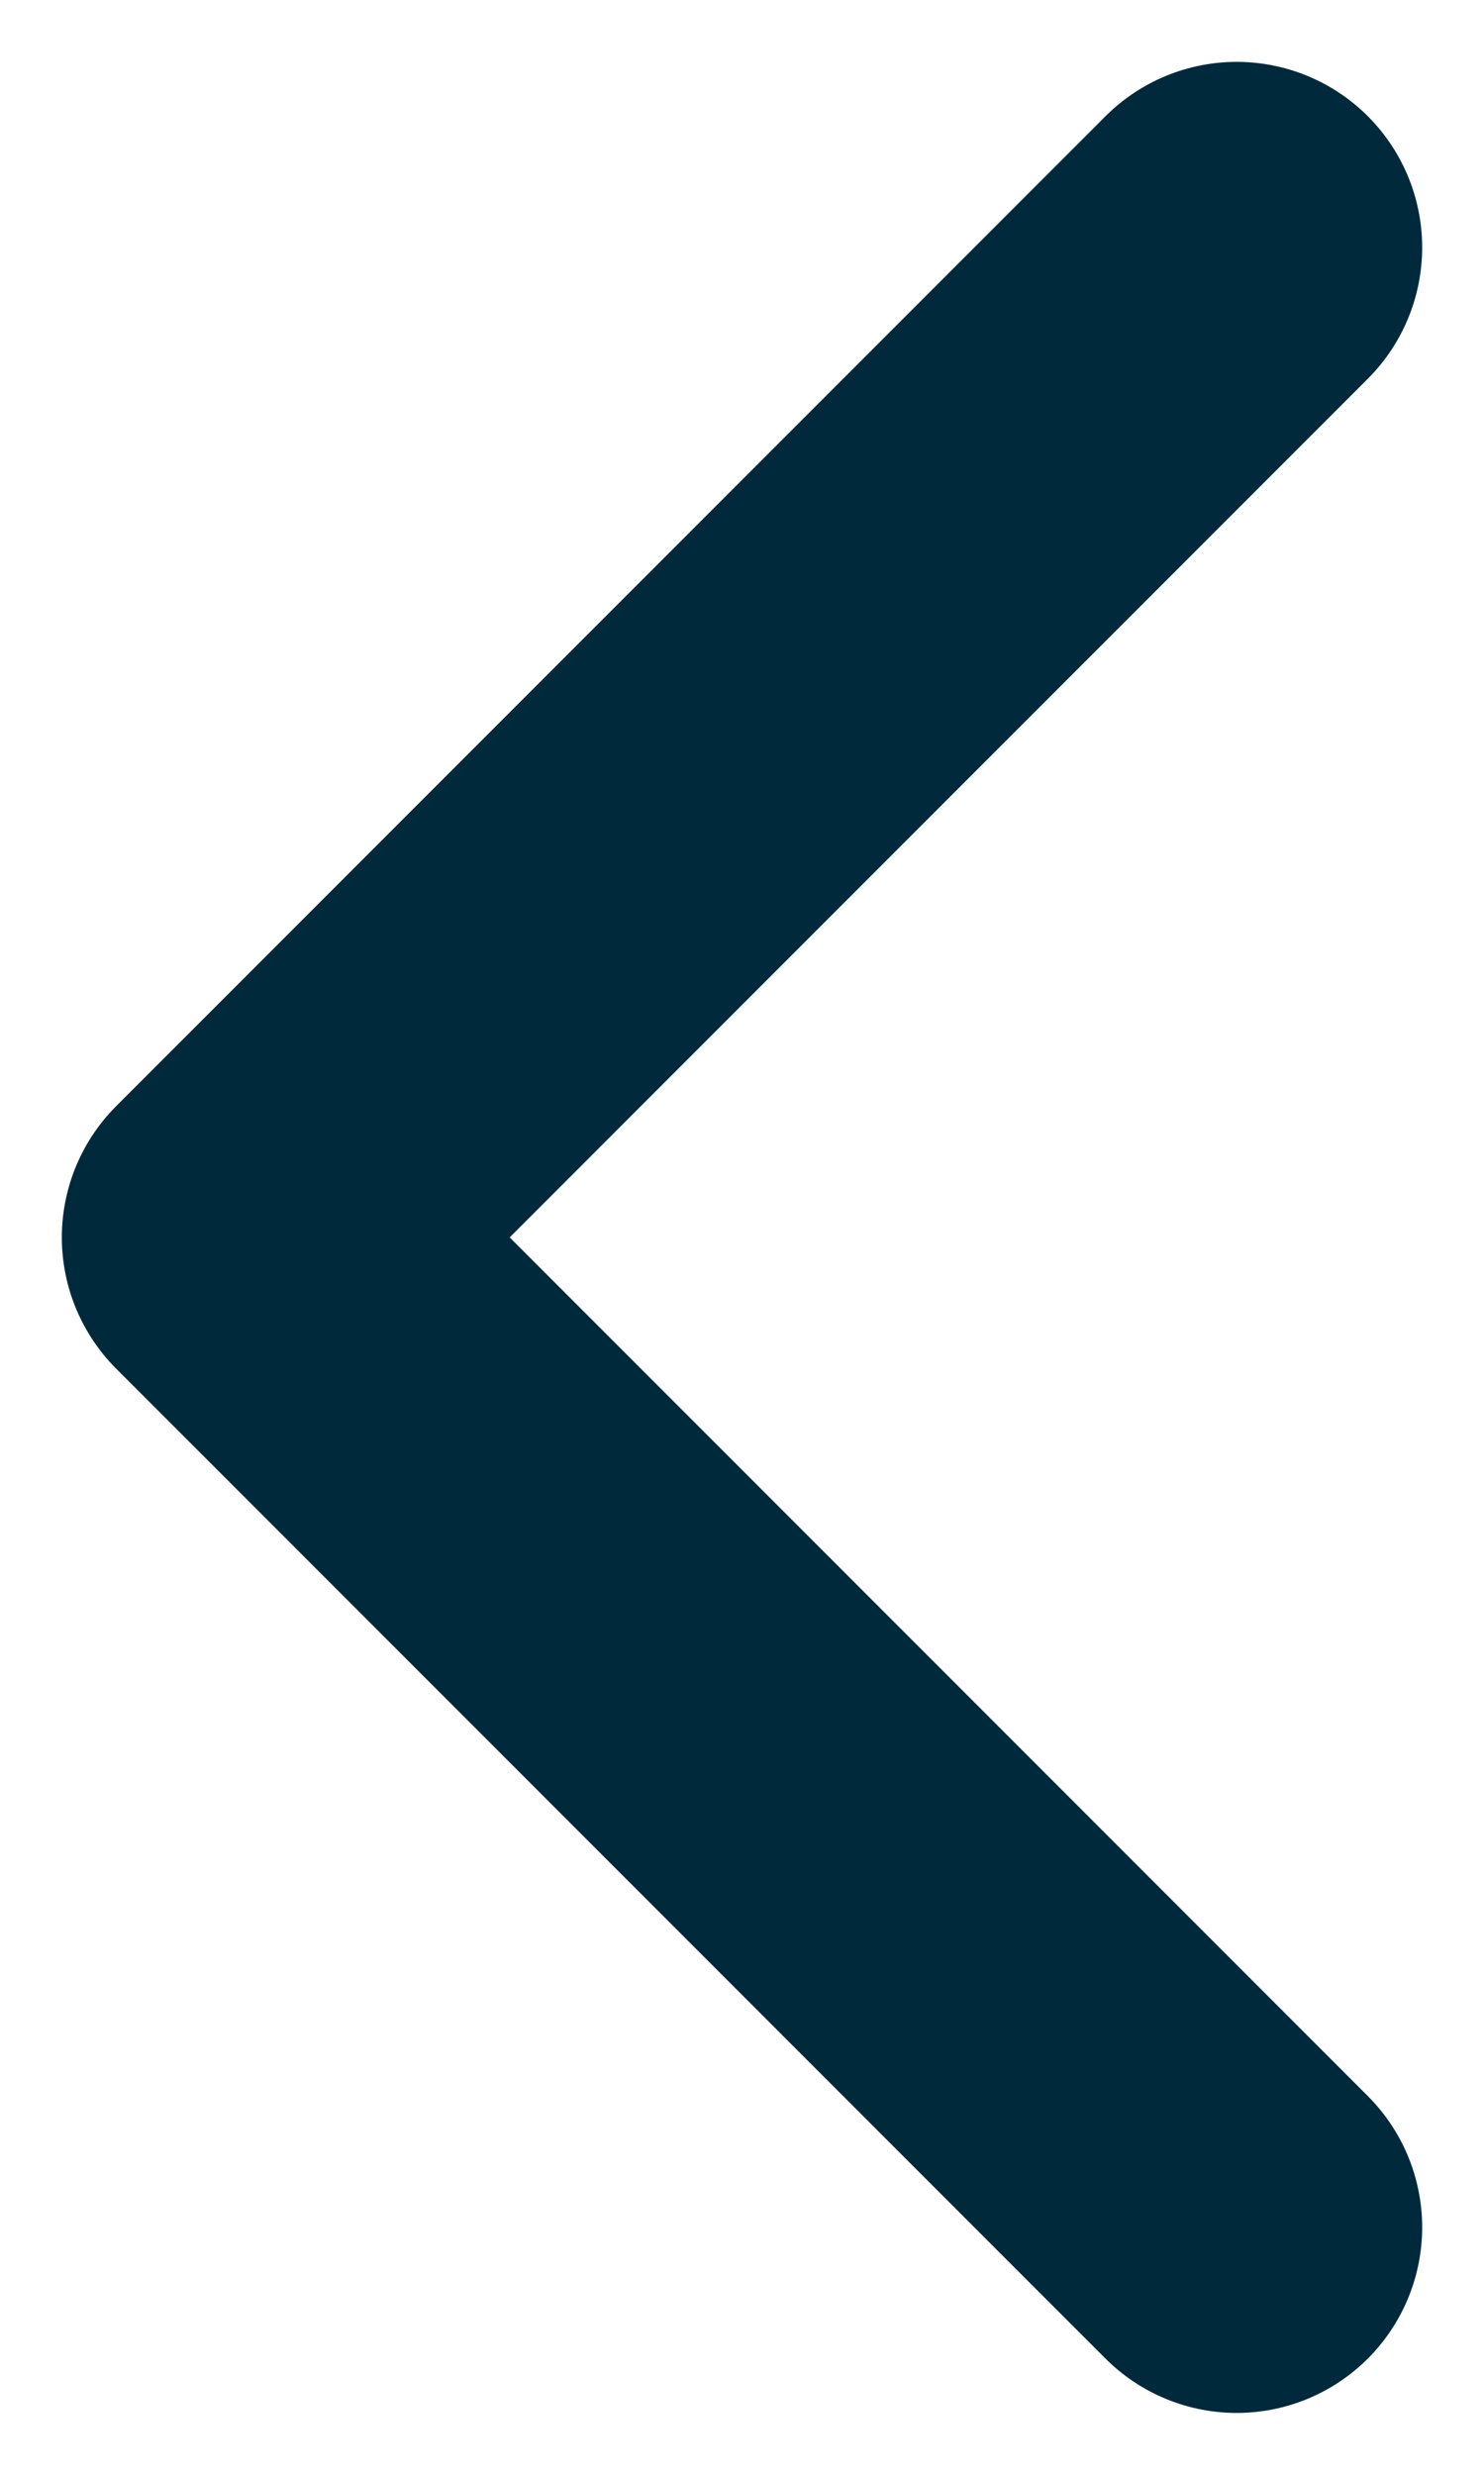 <svg width="6" height="10" viewBox="0 0 6 10" fill="none" xmlns="http://www.w3.org/2000/svg">
<path d="M5 1L1 5L5 9" stroke="#00293B" stroke-width="1.5" stroke-linecap="round" stroke-linejoin="round"/>
</svg>
